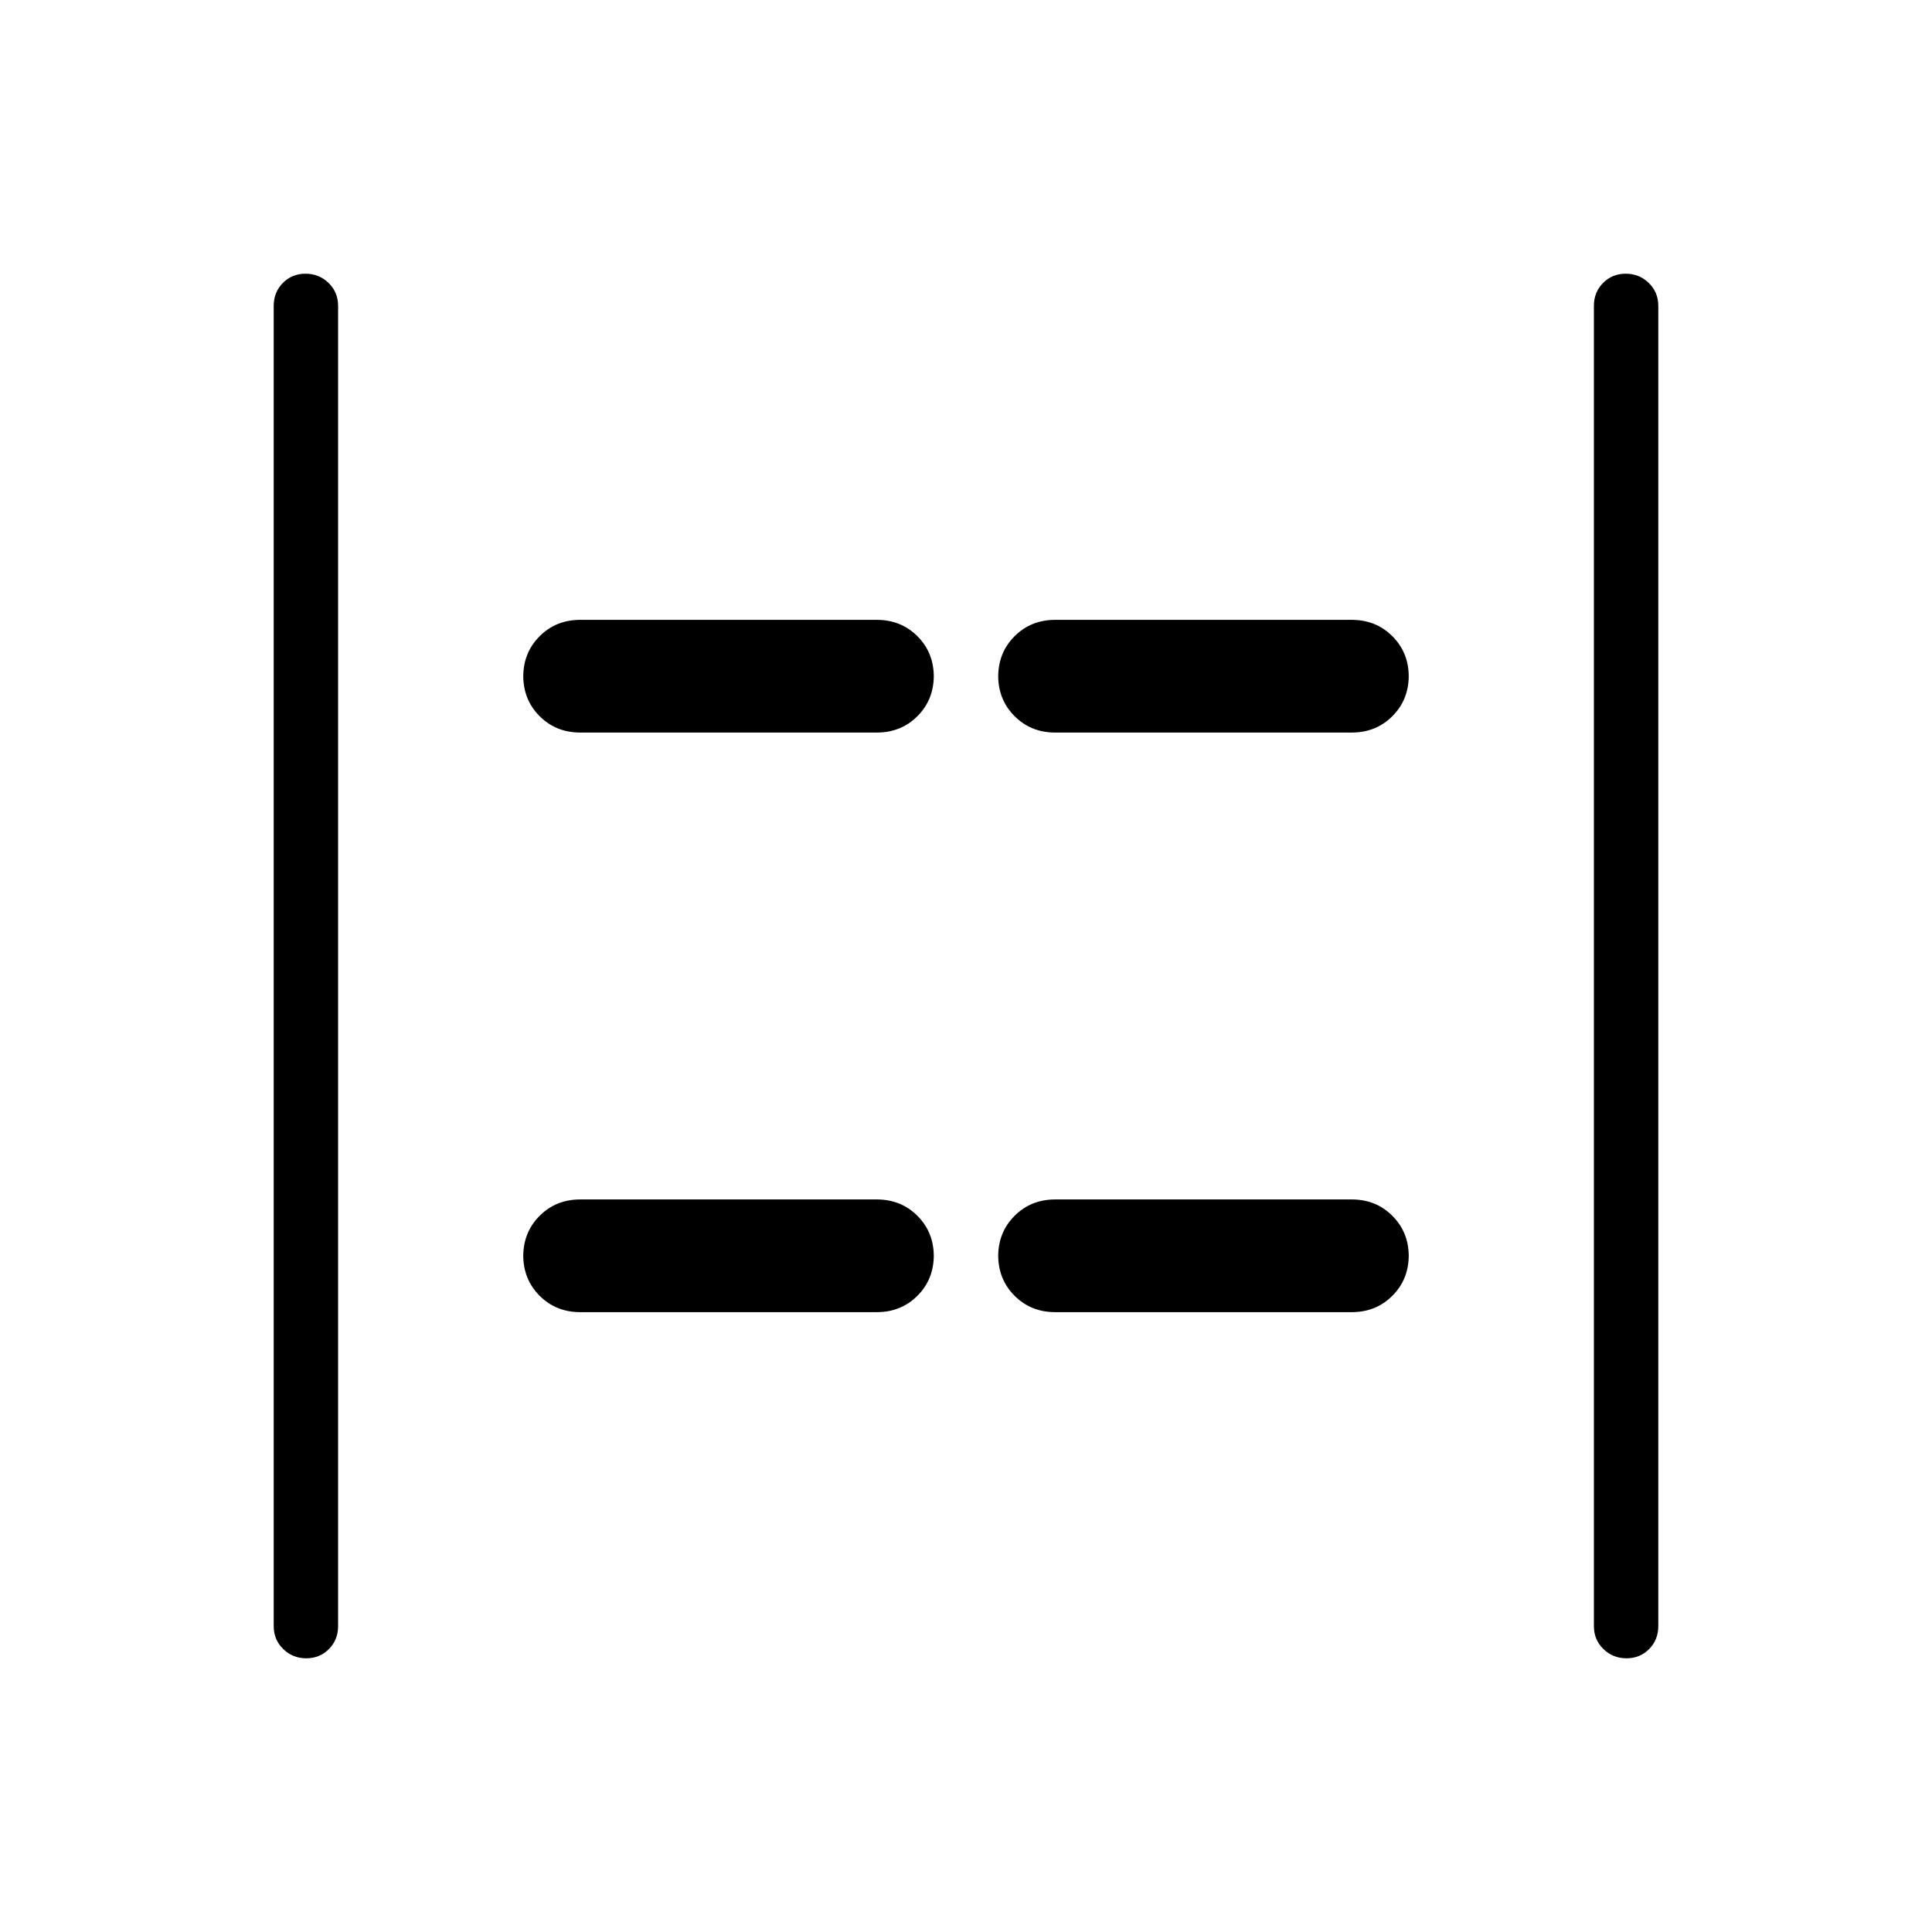 <svg xmlns="http://www.w3.org/2000/svg" height="20" viewBox="0 -960 960 960" width="20"><path d="M808.184-136q-6.722 0-11.453-4.6Q792-145.2 792-152v-656q0-6.8 4.547-11.4 4.547-4.6 11.27-4.6 6.722 0 11.452 4.6Q824-814.8 824-808v656q0 6.8-4.547 11.4-4.547 4.6-11.269 4.6Zm-656.001 0q-6.722 0-11.452-4.6Q136-145.2 136-152v-656q0-6.8 4.547-11.4 4.547-4.6 11.269-4.6t11.453 4.6Q168-814.8 168-808v656q0 6.8-4.547 11.4-4.548 4.6-11.27 4.6Zm372.125-460q-12.031 0-20.169-8.138-8.139-8.139-8.139-20.17v.616q0-12.031 8.139-20.17Q512.277-652 524.308-652h147.384q12.031 0 20.17 8.138 8.138 8.139 8.138 20.17v-.616q0 12.031-8.138 20.17-8.139 8.138-20.17 8.138H524.308Zm-236 0q-12.031 0-20.17-8.138-8.138-8.139-8.138-20.17v.616q0-12.031 8.138-20.17 8.139-8.138 20.17-8.138h147.384q12.031 0 20.169 8.138 8.139 8.139 8.139 20.17v-.616q0 12.031-8.139 20.17Q447.723-596 435.692-596H288.308Zm236 288q-12.031 0-20.169-8.138-8.139-8.139-8.139-20.17v.616q0-12.031 8.139-20.17Q512.277-364 524.308-364h147.384q12.031 0 20.17 8.138 8.138 8.139 8.138 20.17v-.616q0 12.031-8.138 20.17-8.139 8.138-20.17 8.138H524.308Zm-236 0q-12.031 0-20.17-8.138-8.138-8.139-8.138-20.17v.616q0-12.031 8.138-20.17 8.139-8.138 20.17-8.138h147.384q12.031 0 20.169 8.138 8.139 8.139 8.139 20.17v-.616q0 12.031-8.139 20.17Q447.723-308 435.692-308H288.308Z"/></svg>